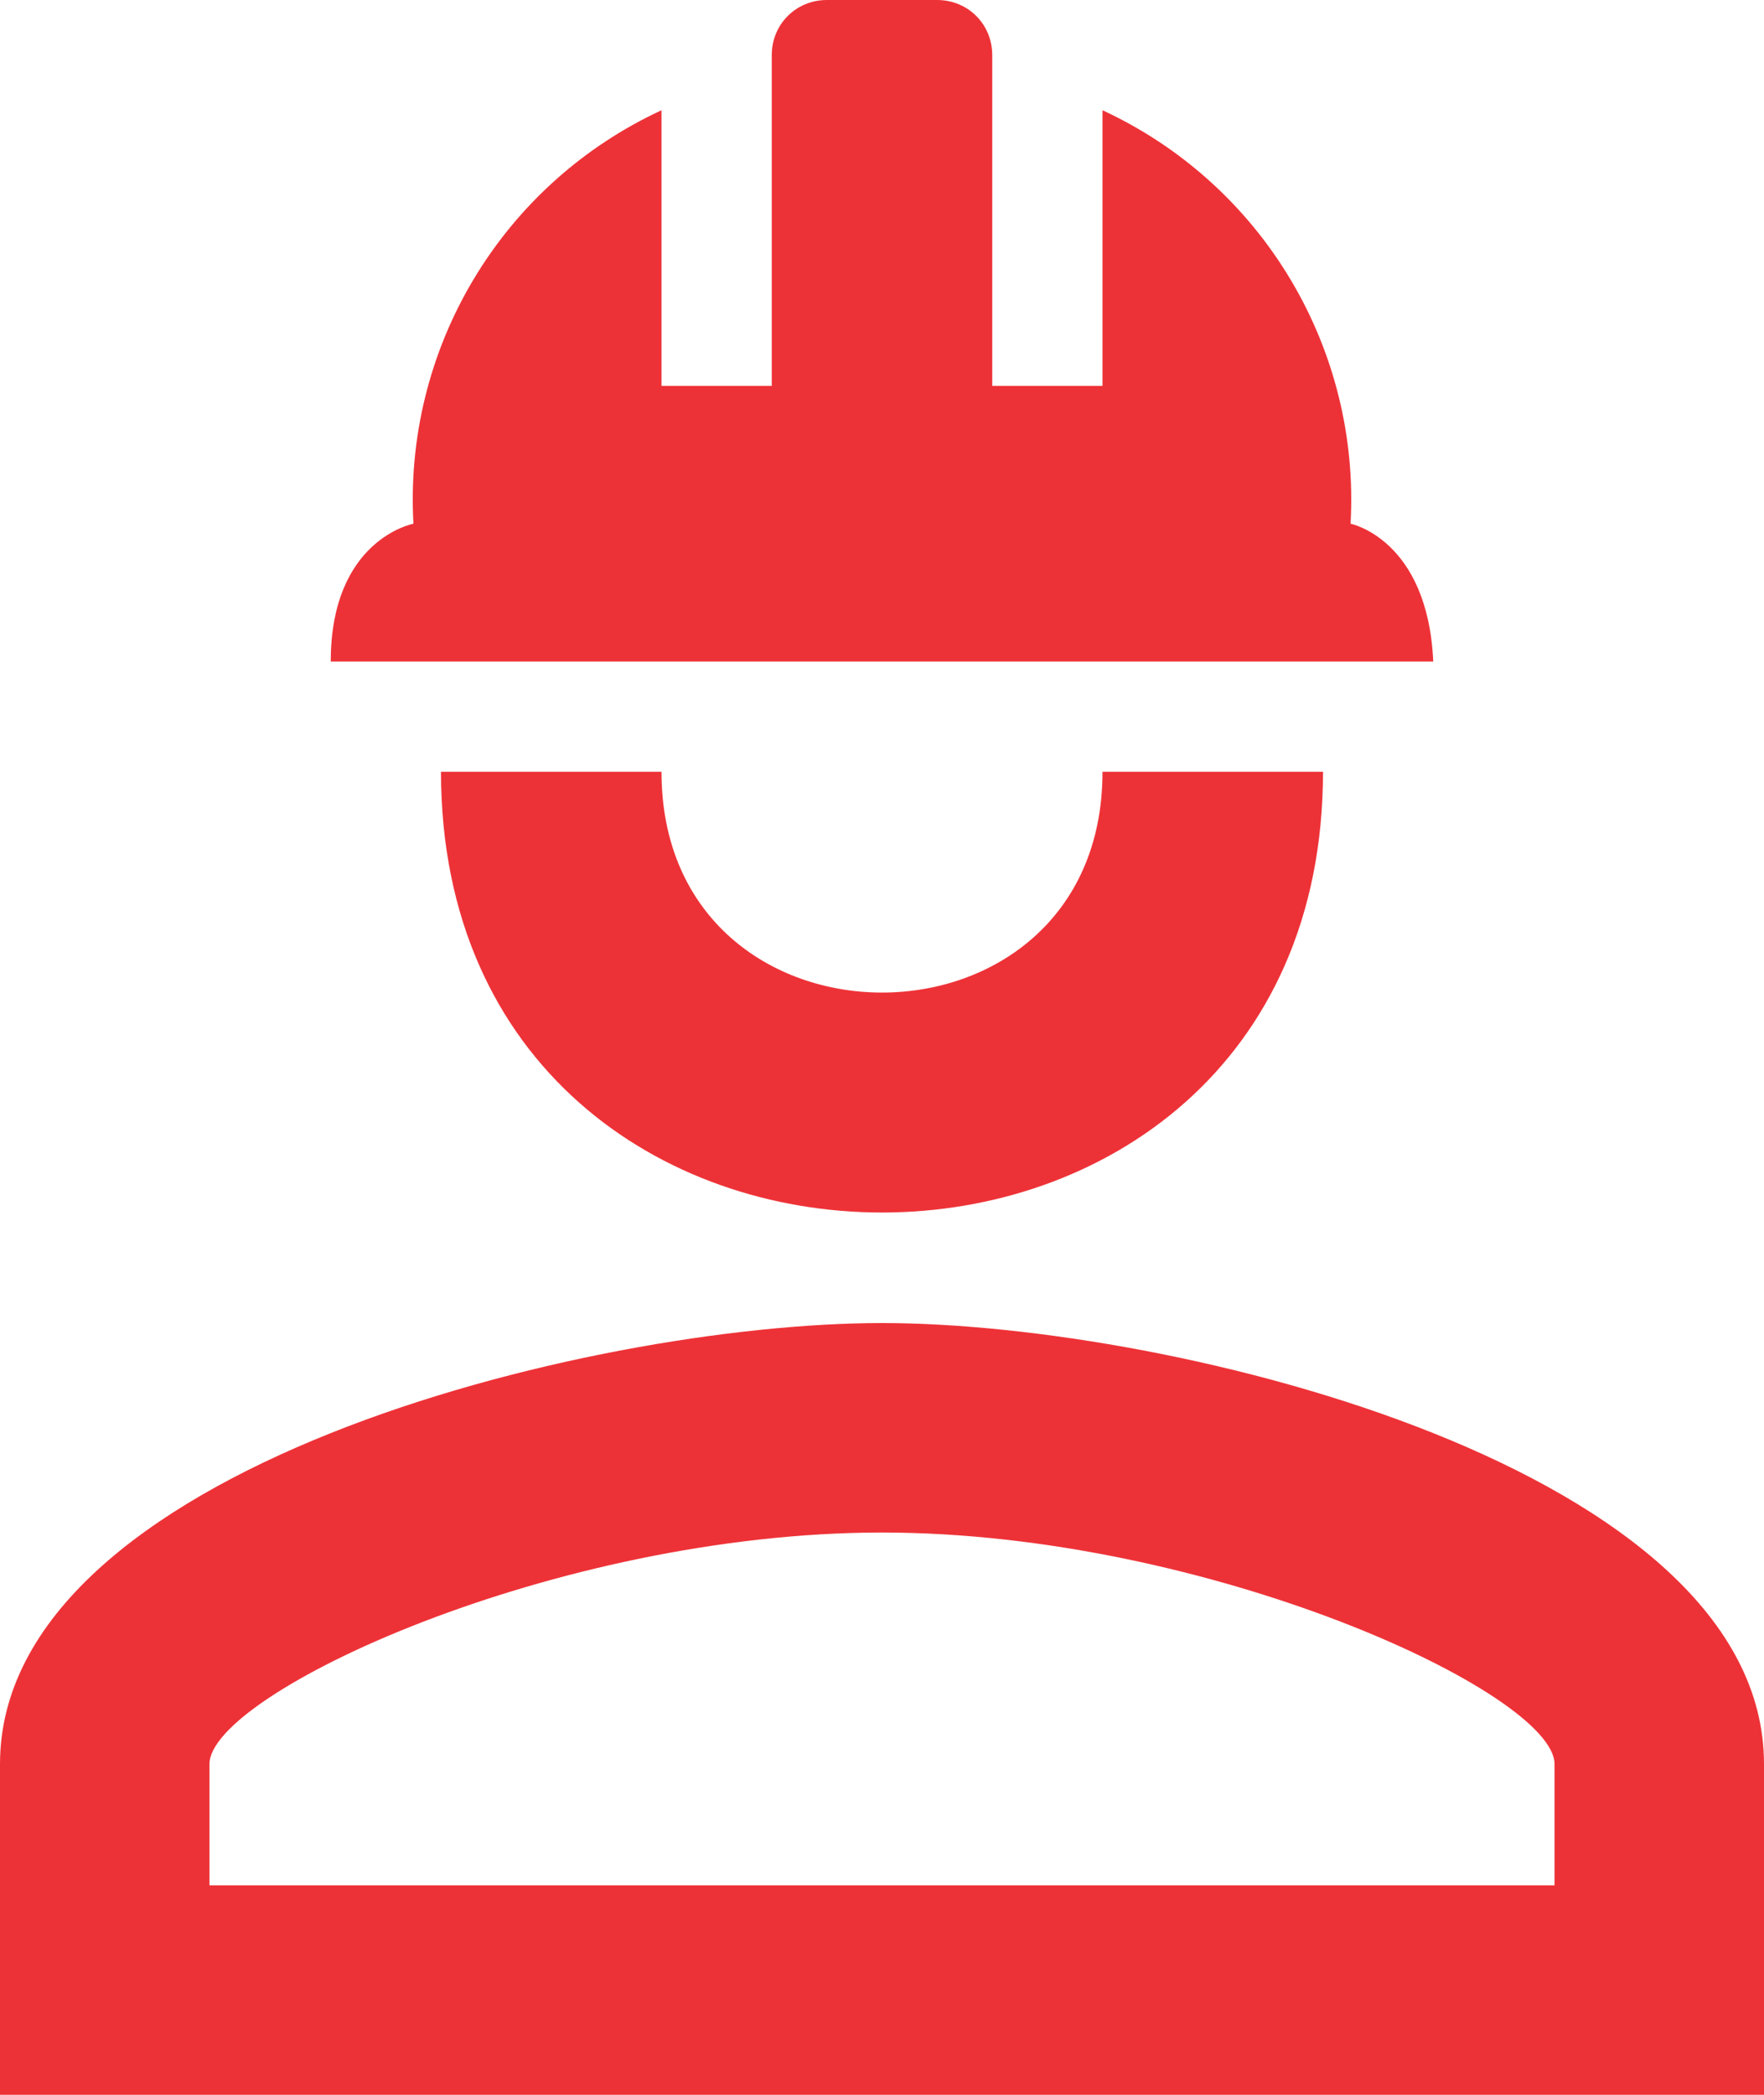 <svg width="64" height="76" viewBox="0 0 64 76" fill="none" xmlns="http://www.w3.org/2000/svg">
<path d="M48 28C48 49.32 16 49.32 16 28H24C24 38.68 40 38.68 40 28M64 64V76H0V64C0 53.32 21.32 48 32 48C42.68 48 64 53.32 64 64ZM56.4 64C56.4 61.44 43.88 55.6 32 55.6C20.12 55.6 7.6 61.44 7.6 64V68.4H56.4M34 0C35.12 0 36 0.88 36 2V14H40V4C42.831 5.31 45.203 7.441 46.807 10.116C48.412 12.79 49.176 15.886 49 19C49 19 51.8 19.56 52 24H12C12 19.56 15 19 15 19C14.824 15.886 15.588 12.79 17.193 10.116C18.797 7.441 21.169 5.31 24 4V14H28V2C28 0.88 28.88 0 30 0" fill="#ED3237"/>
</svg>
